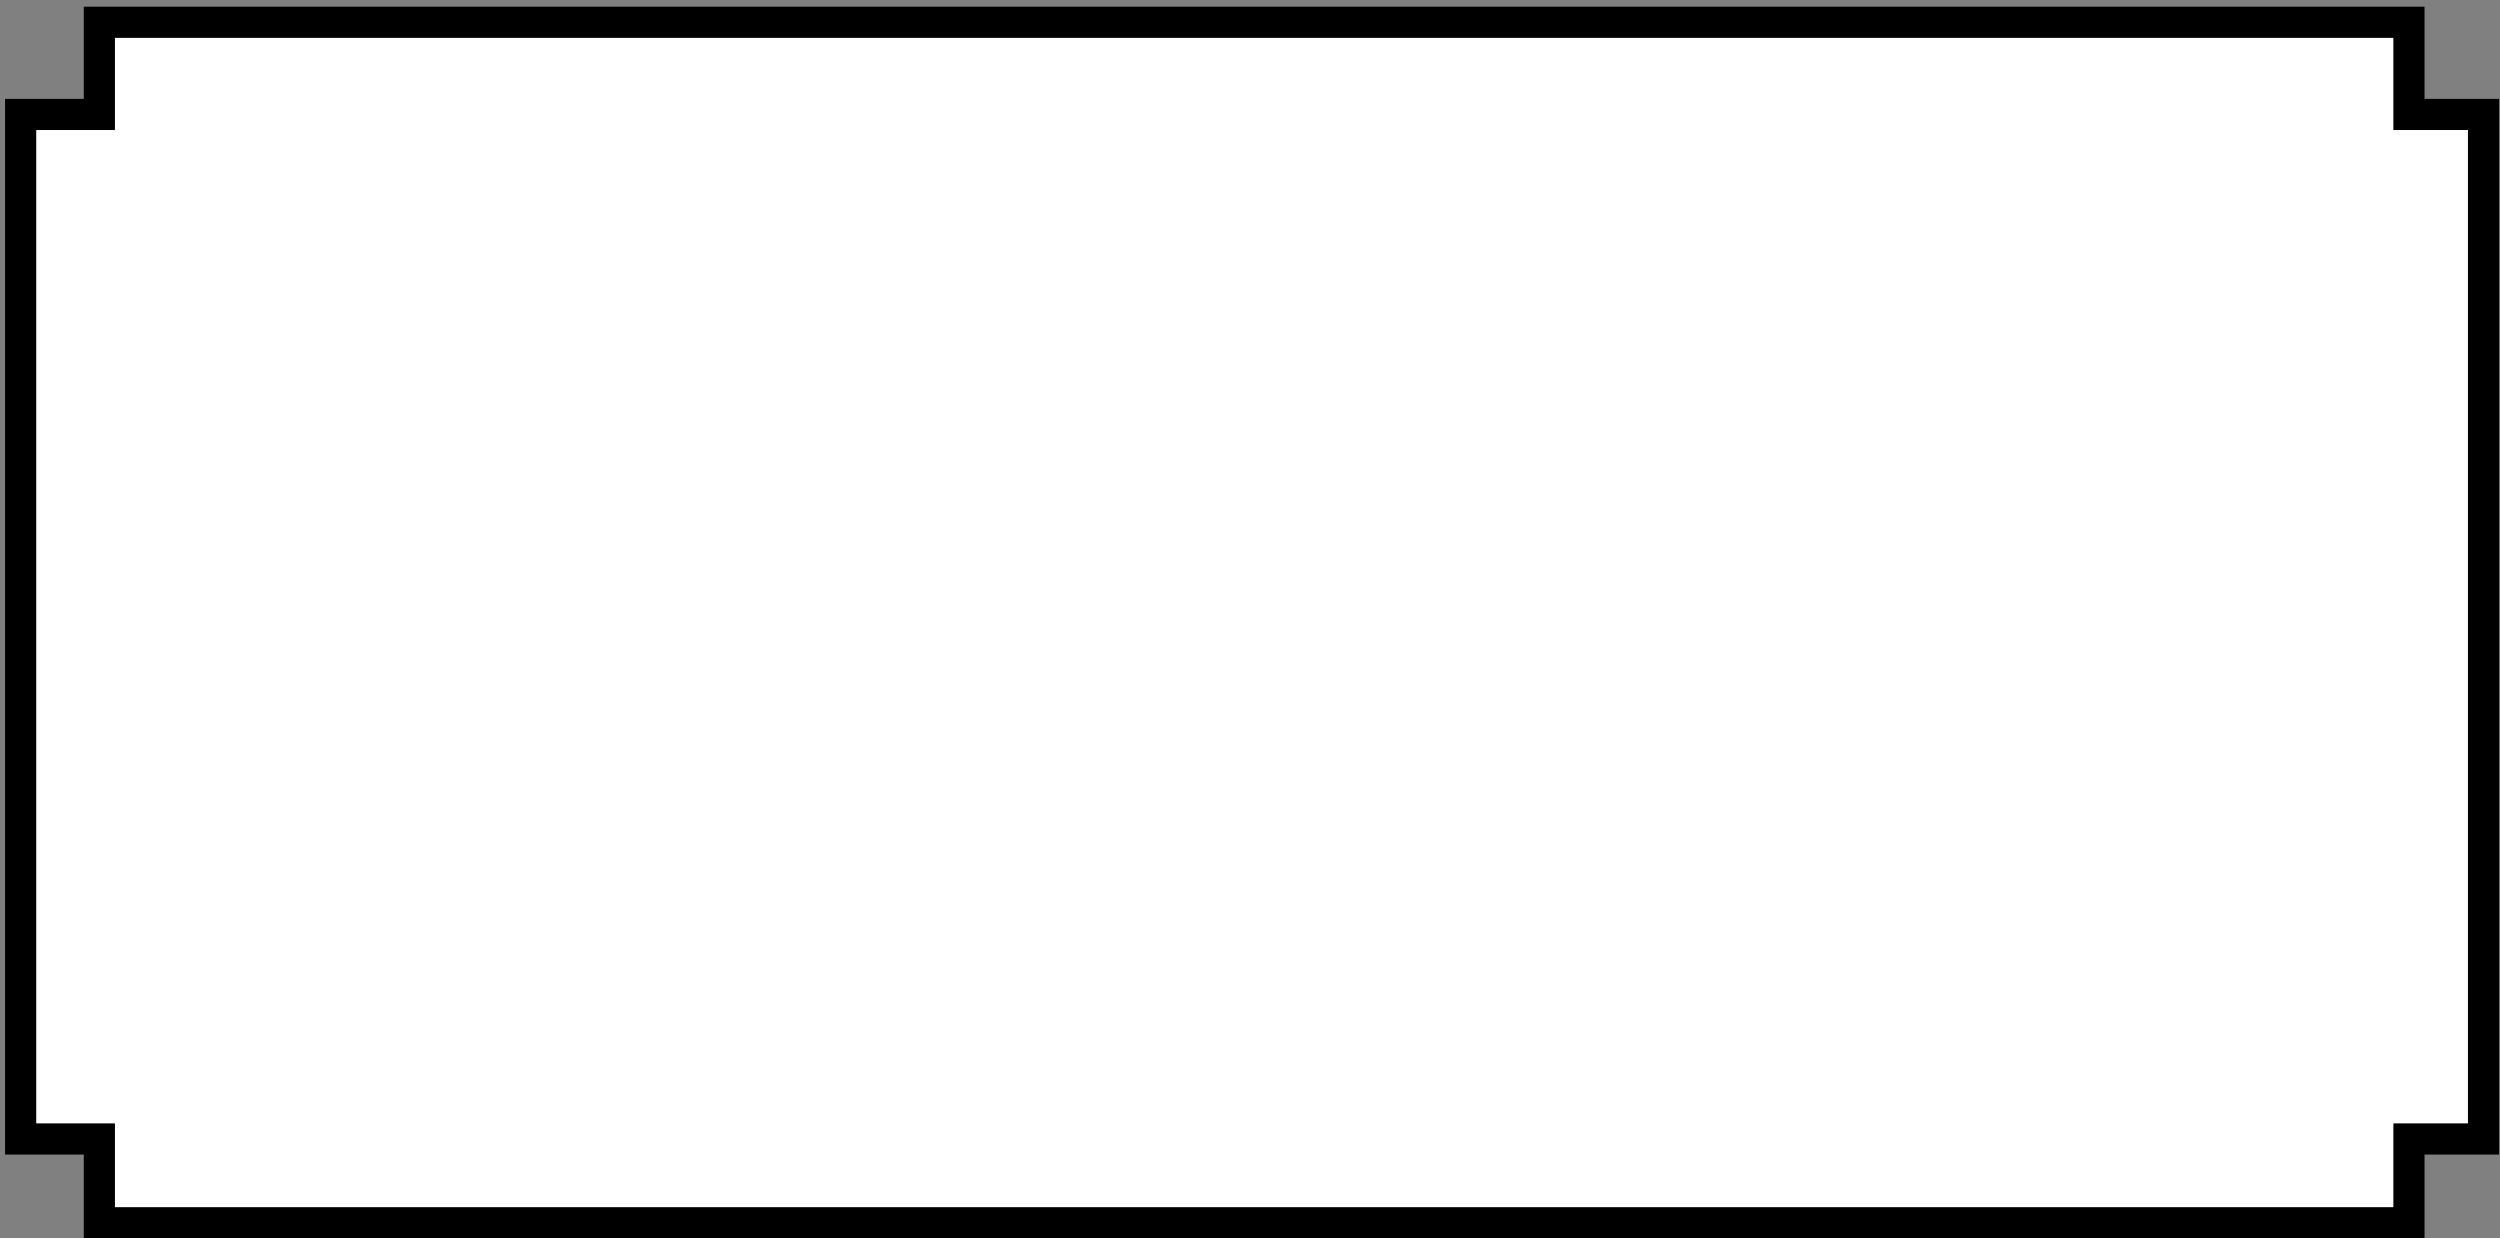 <svg width="321" height="159" viewBox="0 0 321 159" fill="none" xmlns="http://www.w3.org/2000/svg">
<rect x="0" y="0" width="321" height="159" fill="#808080" stroke="none"/>
<path d="M10.758 14.695H12.758V12.695V2.861H309.309V12.695V14.695H311.309H318.884V146.243H311.309H309.309V148.243V157.001H12.758V148.243V146.243H10.758H2.651V14.695H10.758Z" fill="white" stroke="black" stroke-width="4"/>
</svg>
